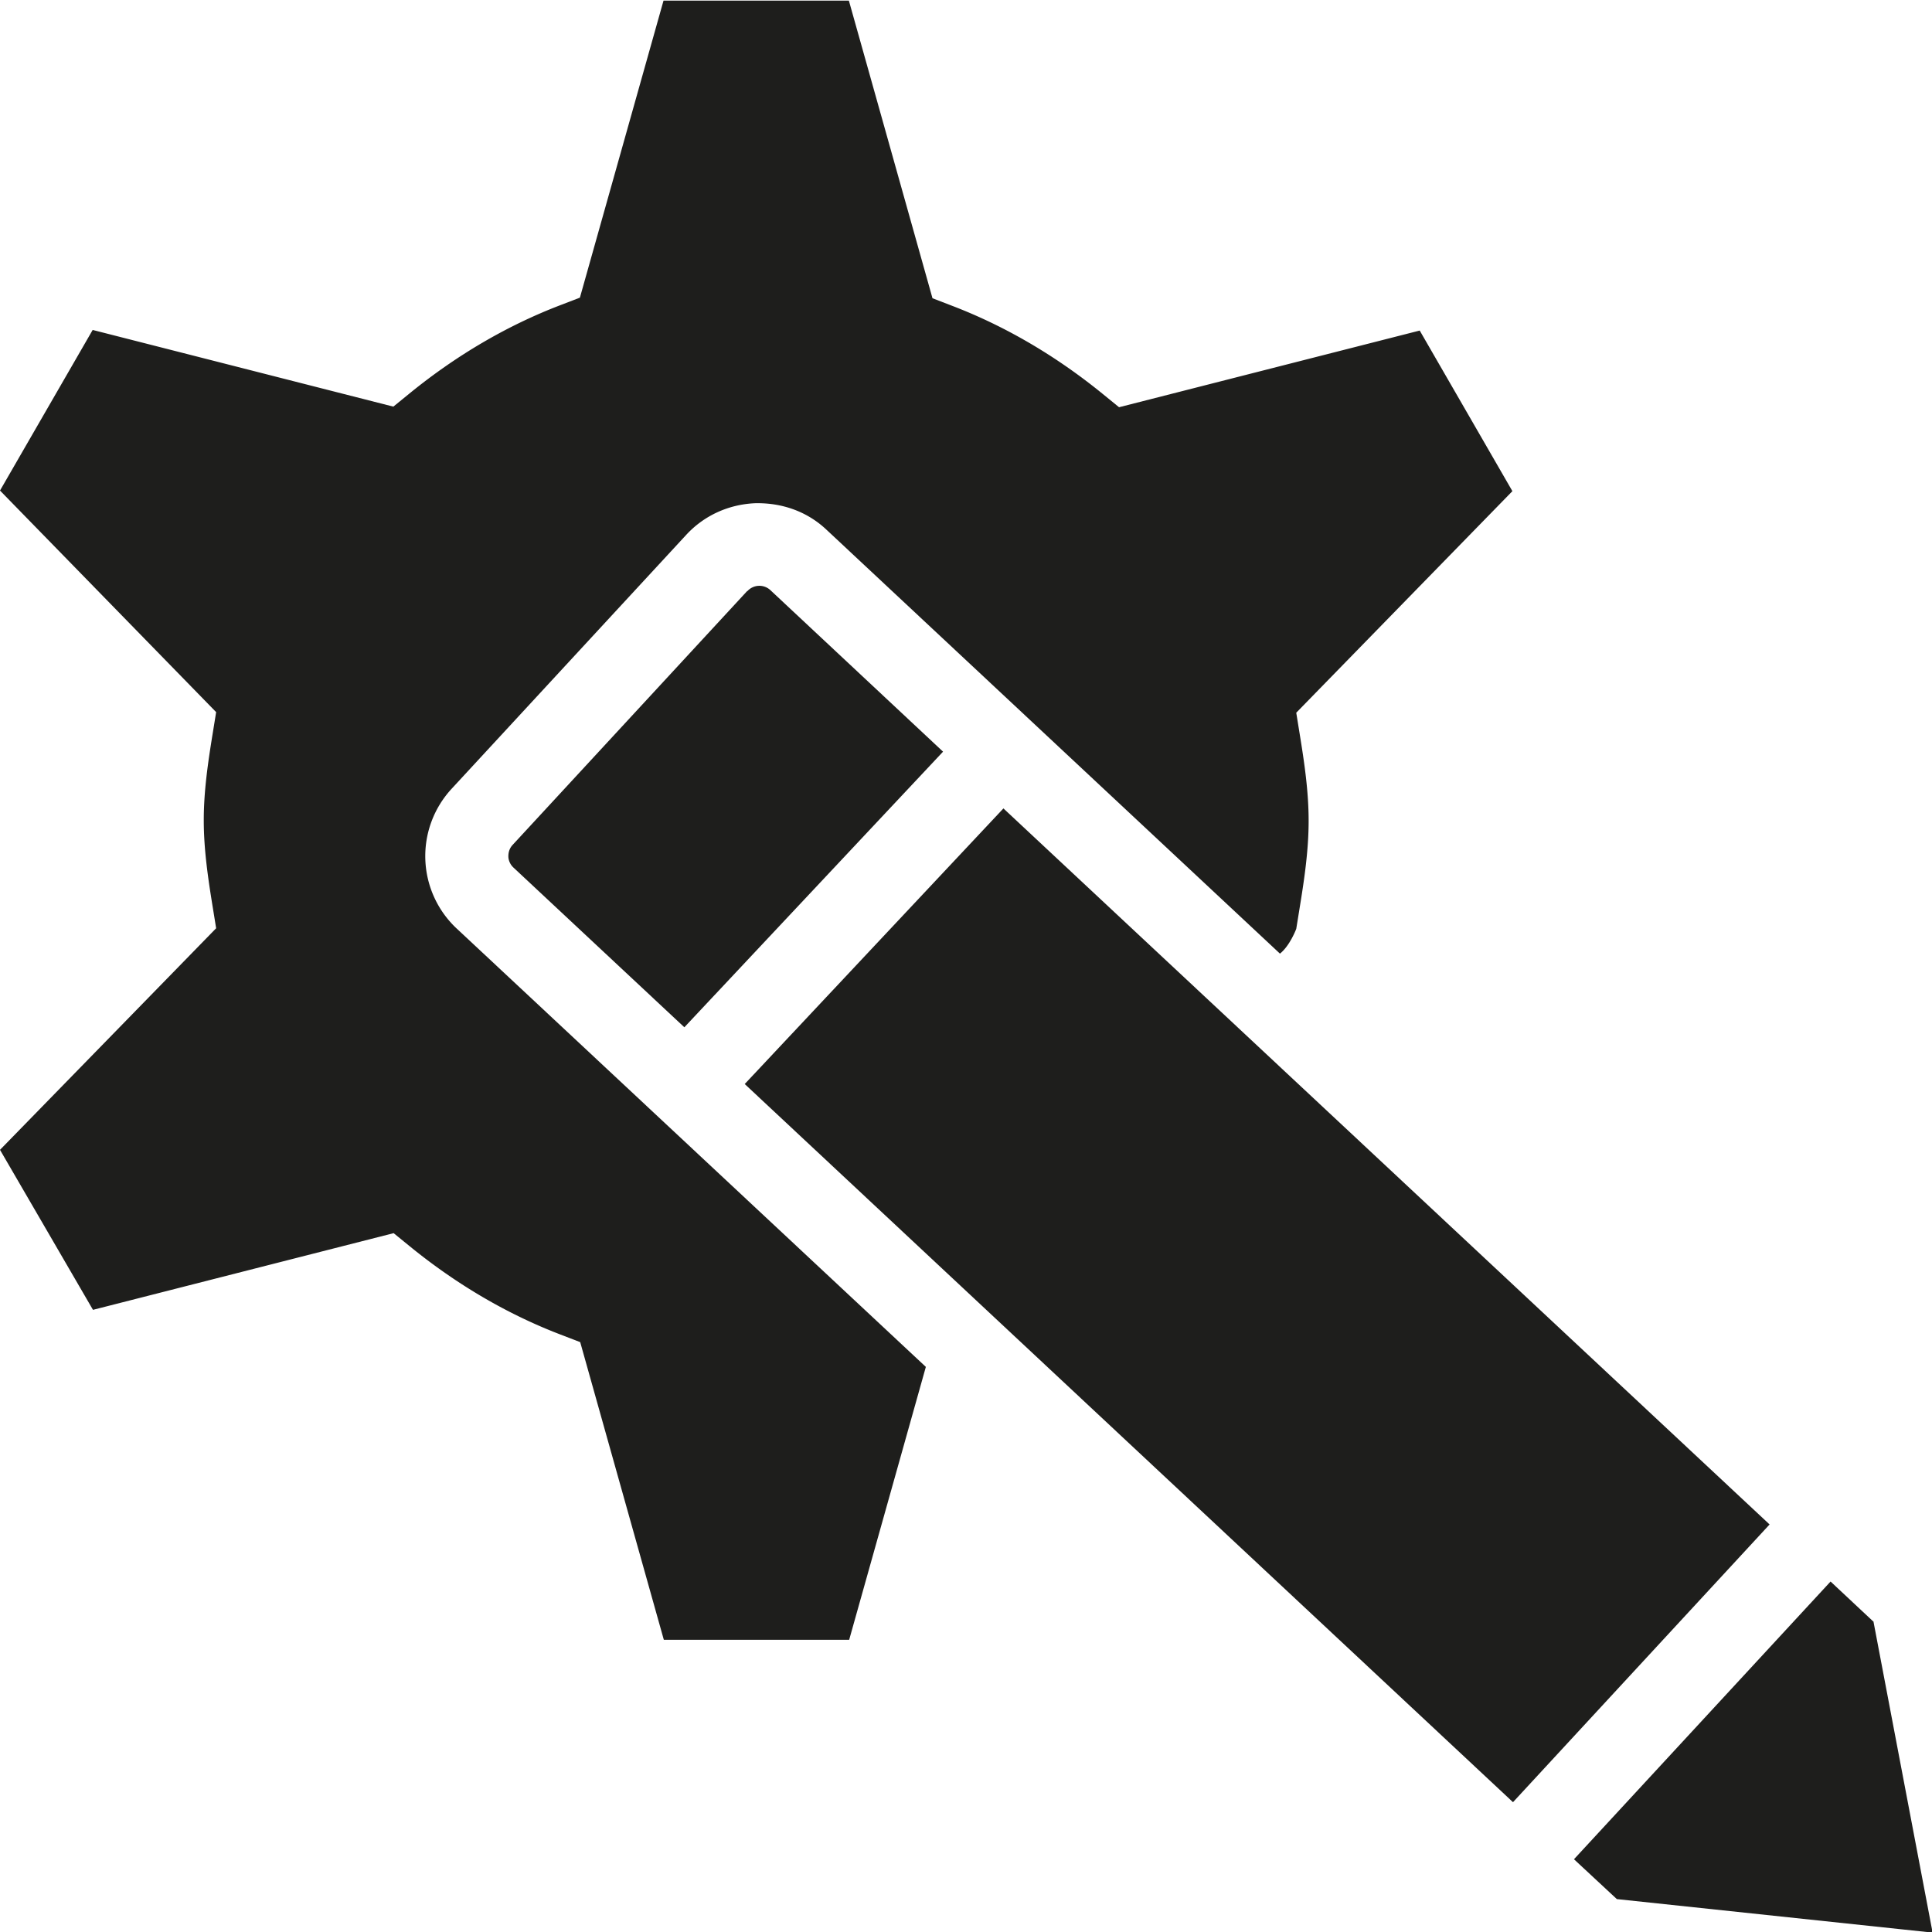 <svg viewBox="0 0 64 64" xmlns="http://www.w3.org/2000/svg">
  <path fill="#1e1e1c" d="m15.13 30.76 15.54 14.52-2.54 9.04h-6.14l-2.77-9.86-.65-.25c-1.75-.67-3.43-1.65-4.99-2.92l-.54-.44-9.96 2.54L0 38.09l7.16-7.34-.11-.68c-.16-.98-.3-1.93-.3-2.9s.14-1.92.3-2.9l.11-.68L0 16.25l3.07-5.32 9.96 2.54.54-.44c1.56-1.27 3.24-2.25 4.99-2.92l.65-.25L21.98.02h6.14l2.77 9.86.65.25c1.75.67 3.43 1.65 4.99 2.92l.54.44 9.96-2.54 3.07 5.32-7.16 7.34.11.68c.16.98.3 1.93.3 2.9s-.14 1.92-.3 2.9l-.11.68s-.21.56-.54.82L27.37 17.54c-.64-.6-1.47-.89-2.36-.87-.88.04-1.69.41-2.28 1.05l-7.77 8.41a3.286 3.286 0 0 0 .18 4.64Zm9.62-11.18-7.77 8.41c-.13.14-.14.3-.14.38s.03.24.17.37l5.66 5.29 8.57-9.13-5.73-5.36a.535.535 0 0 0-.75.04Zm8.49 7.2-8.57 9.13L50.12 59.7l8.5-9.2zm28.81 26.93-1.41-1.32-8.5 9.2 1.42 1.32 10.46 1.11-1.96-10.31Z"/>
</svg>

